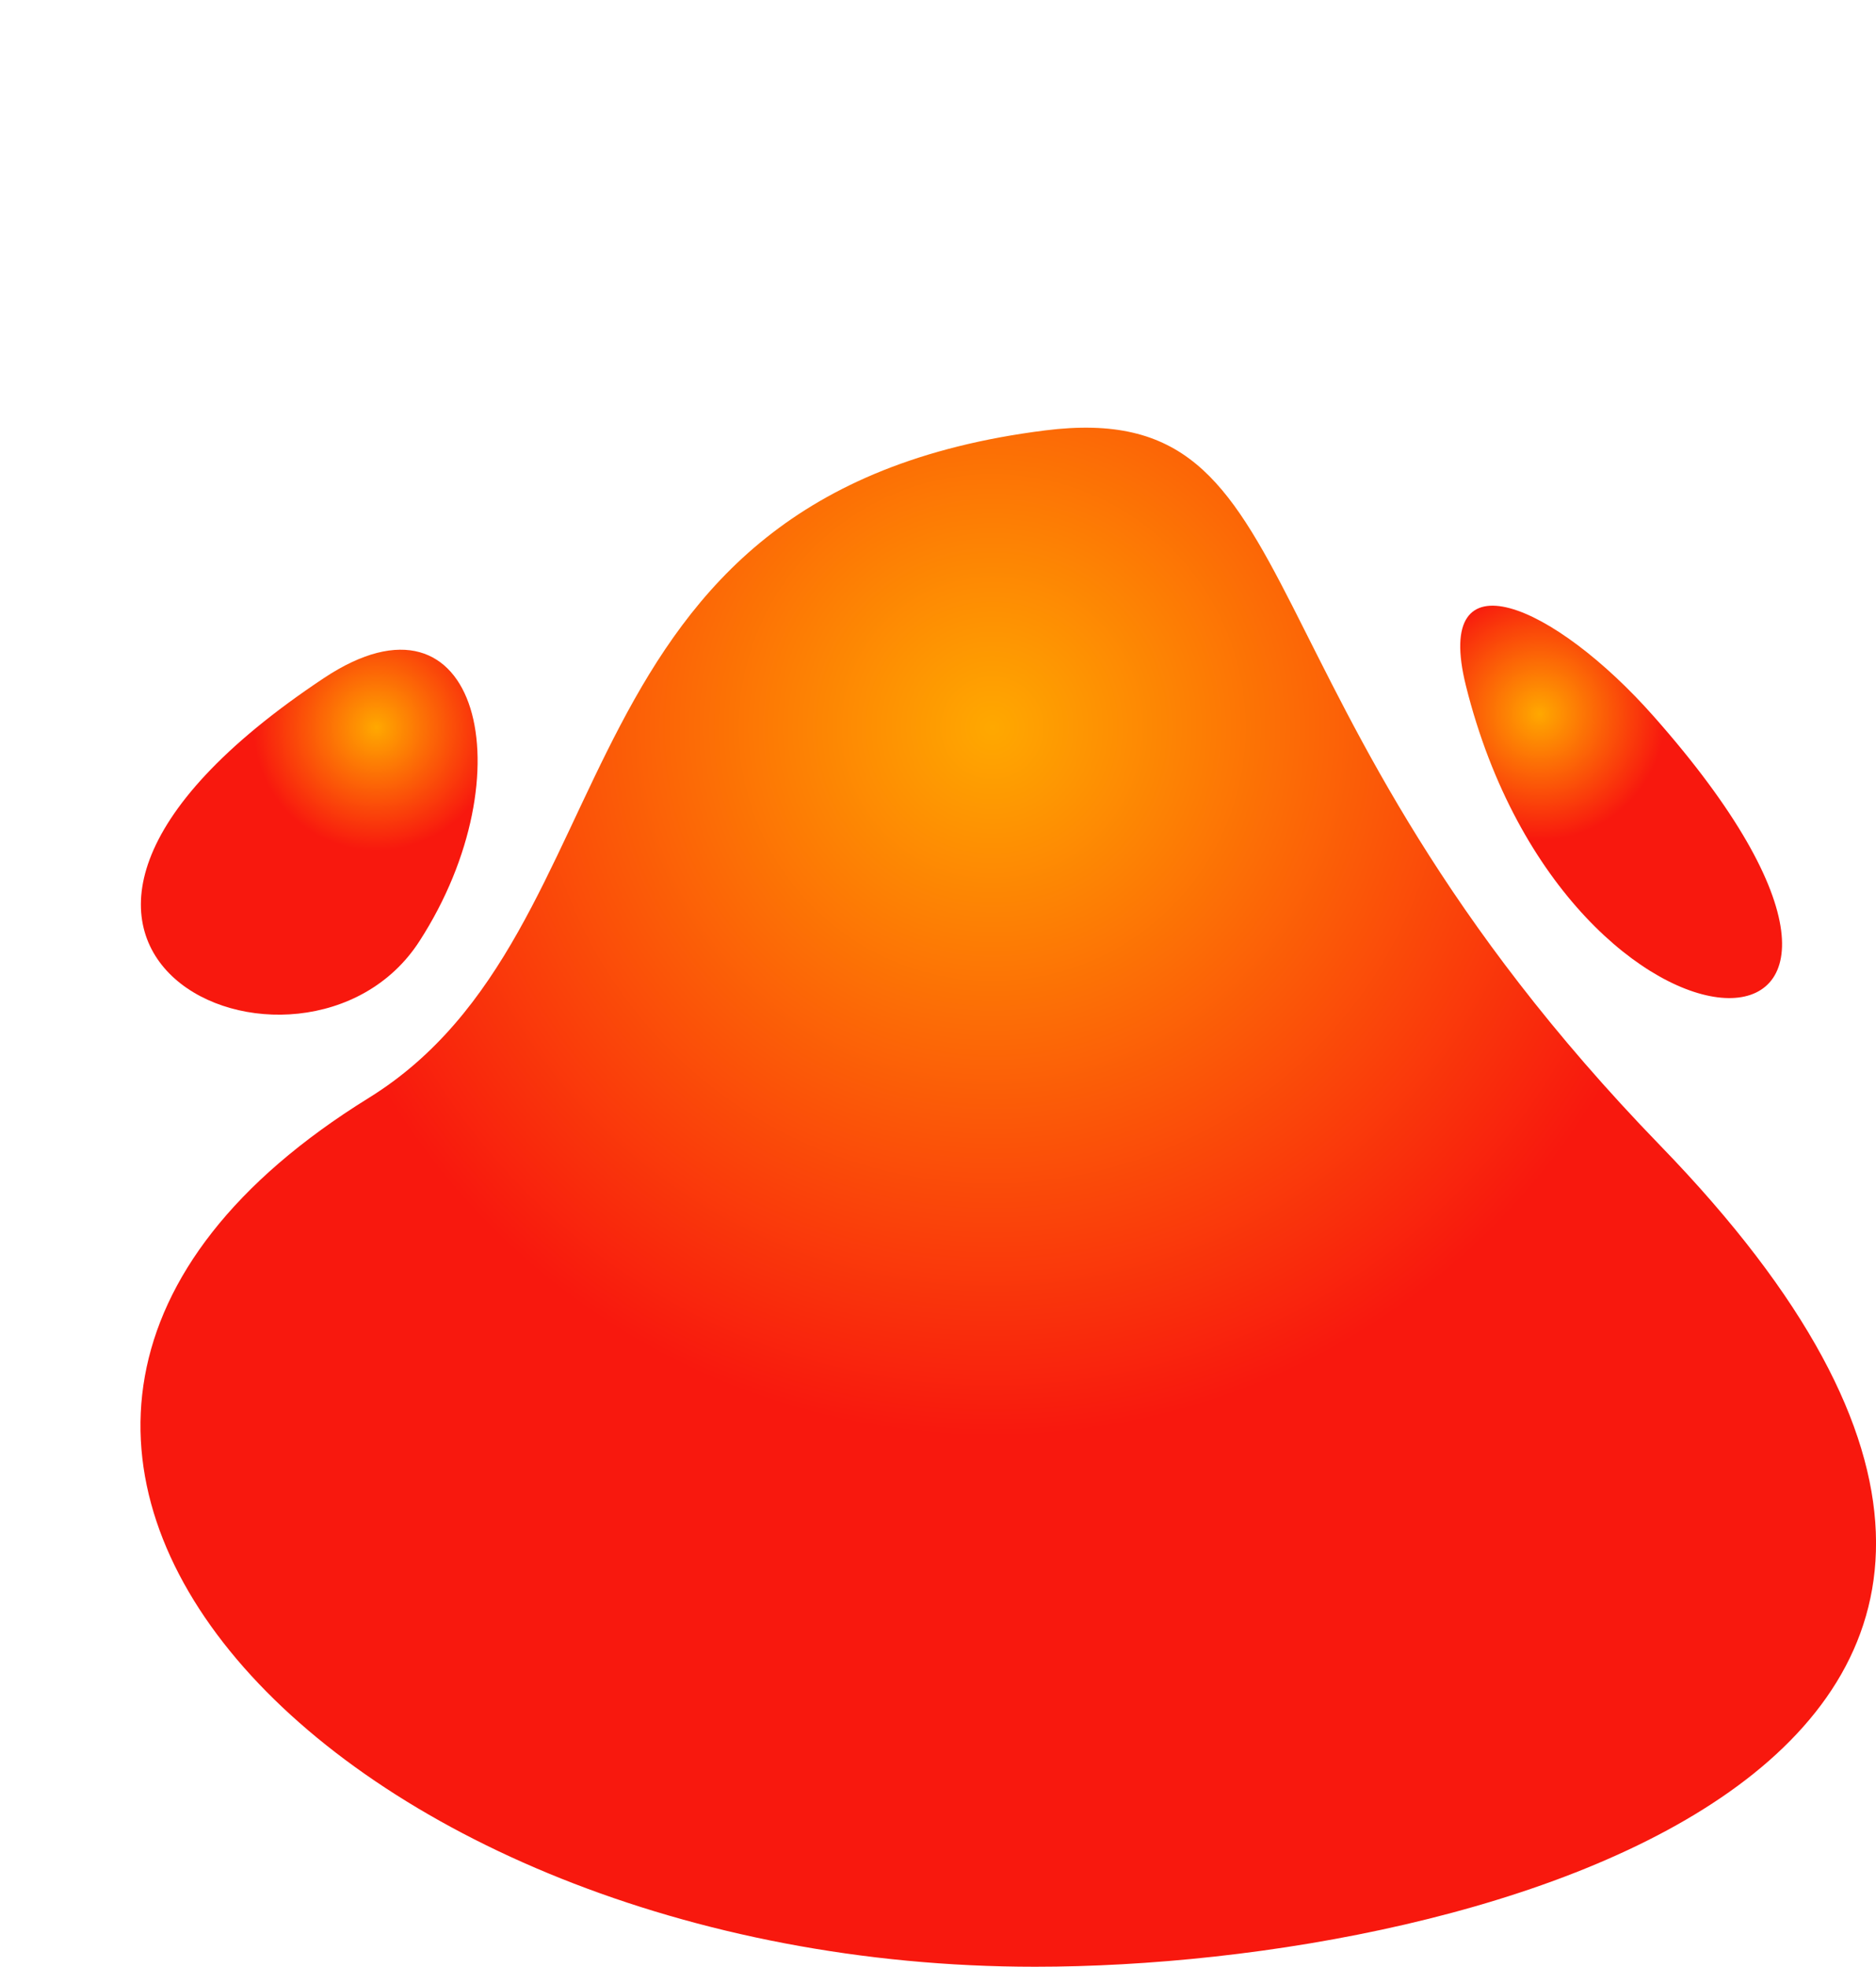 <?xml version="1.0" encoding="utf-8"?>
<!-- Generator: Adobe Illustrator 26.1.0, SVG Export Plug-In . SVG Version: 6.00 Build 0)  -->
<svg version="1.1" id="banner_shape" xmlns="http://www.w3.org/2000/svg" xmlns:xlink="http://www.w3.org/1999/xlink" x="0px"
	 y="0px" viewBox="0 0 822.5 862.2" style="enable-background:new 0 0 822.5 862.2;" xml:space="preserve">
<style type="text/css">
	.st0{fill-rule:evenodd;clip-rule:evenodd;fill:url(#SVGID_1_);}
	.st1{fill-rule:evenodd;clip-rule:evenodd;fill:url(#Ellipse_1_copy_4_00000150816803776028470020000010152961029929886616_);}
	.st2{fill-rule:evenodd;clip-rule:evenodd;fill:url(#Ellipse_1_copy_5_00000153700504546424740280000008171405651277685648_);}
</style>
<radialGradient id="SVGID_1_" cx="435" cy="319" r="378.132" gradientUnits="userSpaceOnUse">
	<stop  offset="0" style="stop-color:#FFA800"/>
	<stop  offset="0.822" style="stop-color:#F8180E"/>
</radialGradient>
<path class="st0" d="M453.8,862.2c196.4,0,534.2-91.8,274.1-360C536.3,304.6,579.3,173.4,458.1,188.7
	c-219.5,27.7-177.9,219.2-296.4,292.6C-77.7,629.5,149.2,862.2,453.8,862.2z"/>
<radialGradient id="Ellipse_1_copy_4_00000088834637759028709530000008135275722665959321_" cx="165" cy="319" r="65.513" gradientUnits="userSpaceOnUse">
	<stop  offset="0" style="stop-color:#FFA800"/>
	<stop  offset="0.822" style="stop-color:#F8180E"/>
</radialGradient>
<path id="Ellipse_1_copy_4" style="fill-rule:evenodd;clip-rule:evenodd;fill:url(#Ellipse_1_copy_4_00000088834637759028709530000008135275722665959321_);" d="
	M183.9,412.6c-50.4,78.2-221.7,4.1-41.8-115.4C210.1,252.1,231.2,339.4,183.9,412.6z"/>
<radialGradient id="Ellipse_1_copy_5_00000113320596056981938480000005594400041909126308_" cx="675" cy="313" r="67.201" gradientUnits="userSpaceOnUse">
	<stop  offset="0" style="stop-color:#FFA800"/>
	<stop  offset="0.822" style="stop-color:#F8180E"/>
</radialGradient>
<path id="Ellipse_1_copy_5" style="fill-rule:evenodd;clip-rule:evenodd;fill:url(#Ellipse_1_copy_5_00000113320596056981938480000005594400041909126308_);" d="
	M725,314c148,167.2-37.4,166.6-82.3-13.4C628,241.5,681.4,264.7,725,314z"/>
</svg>
